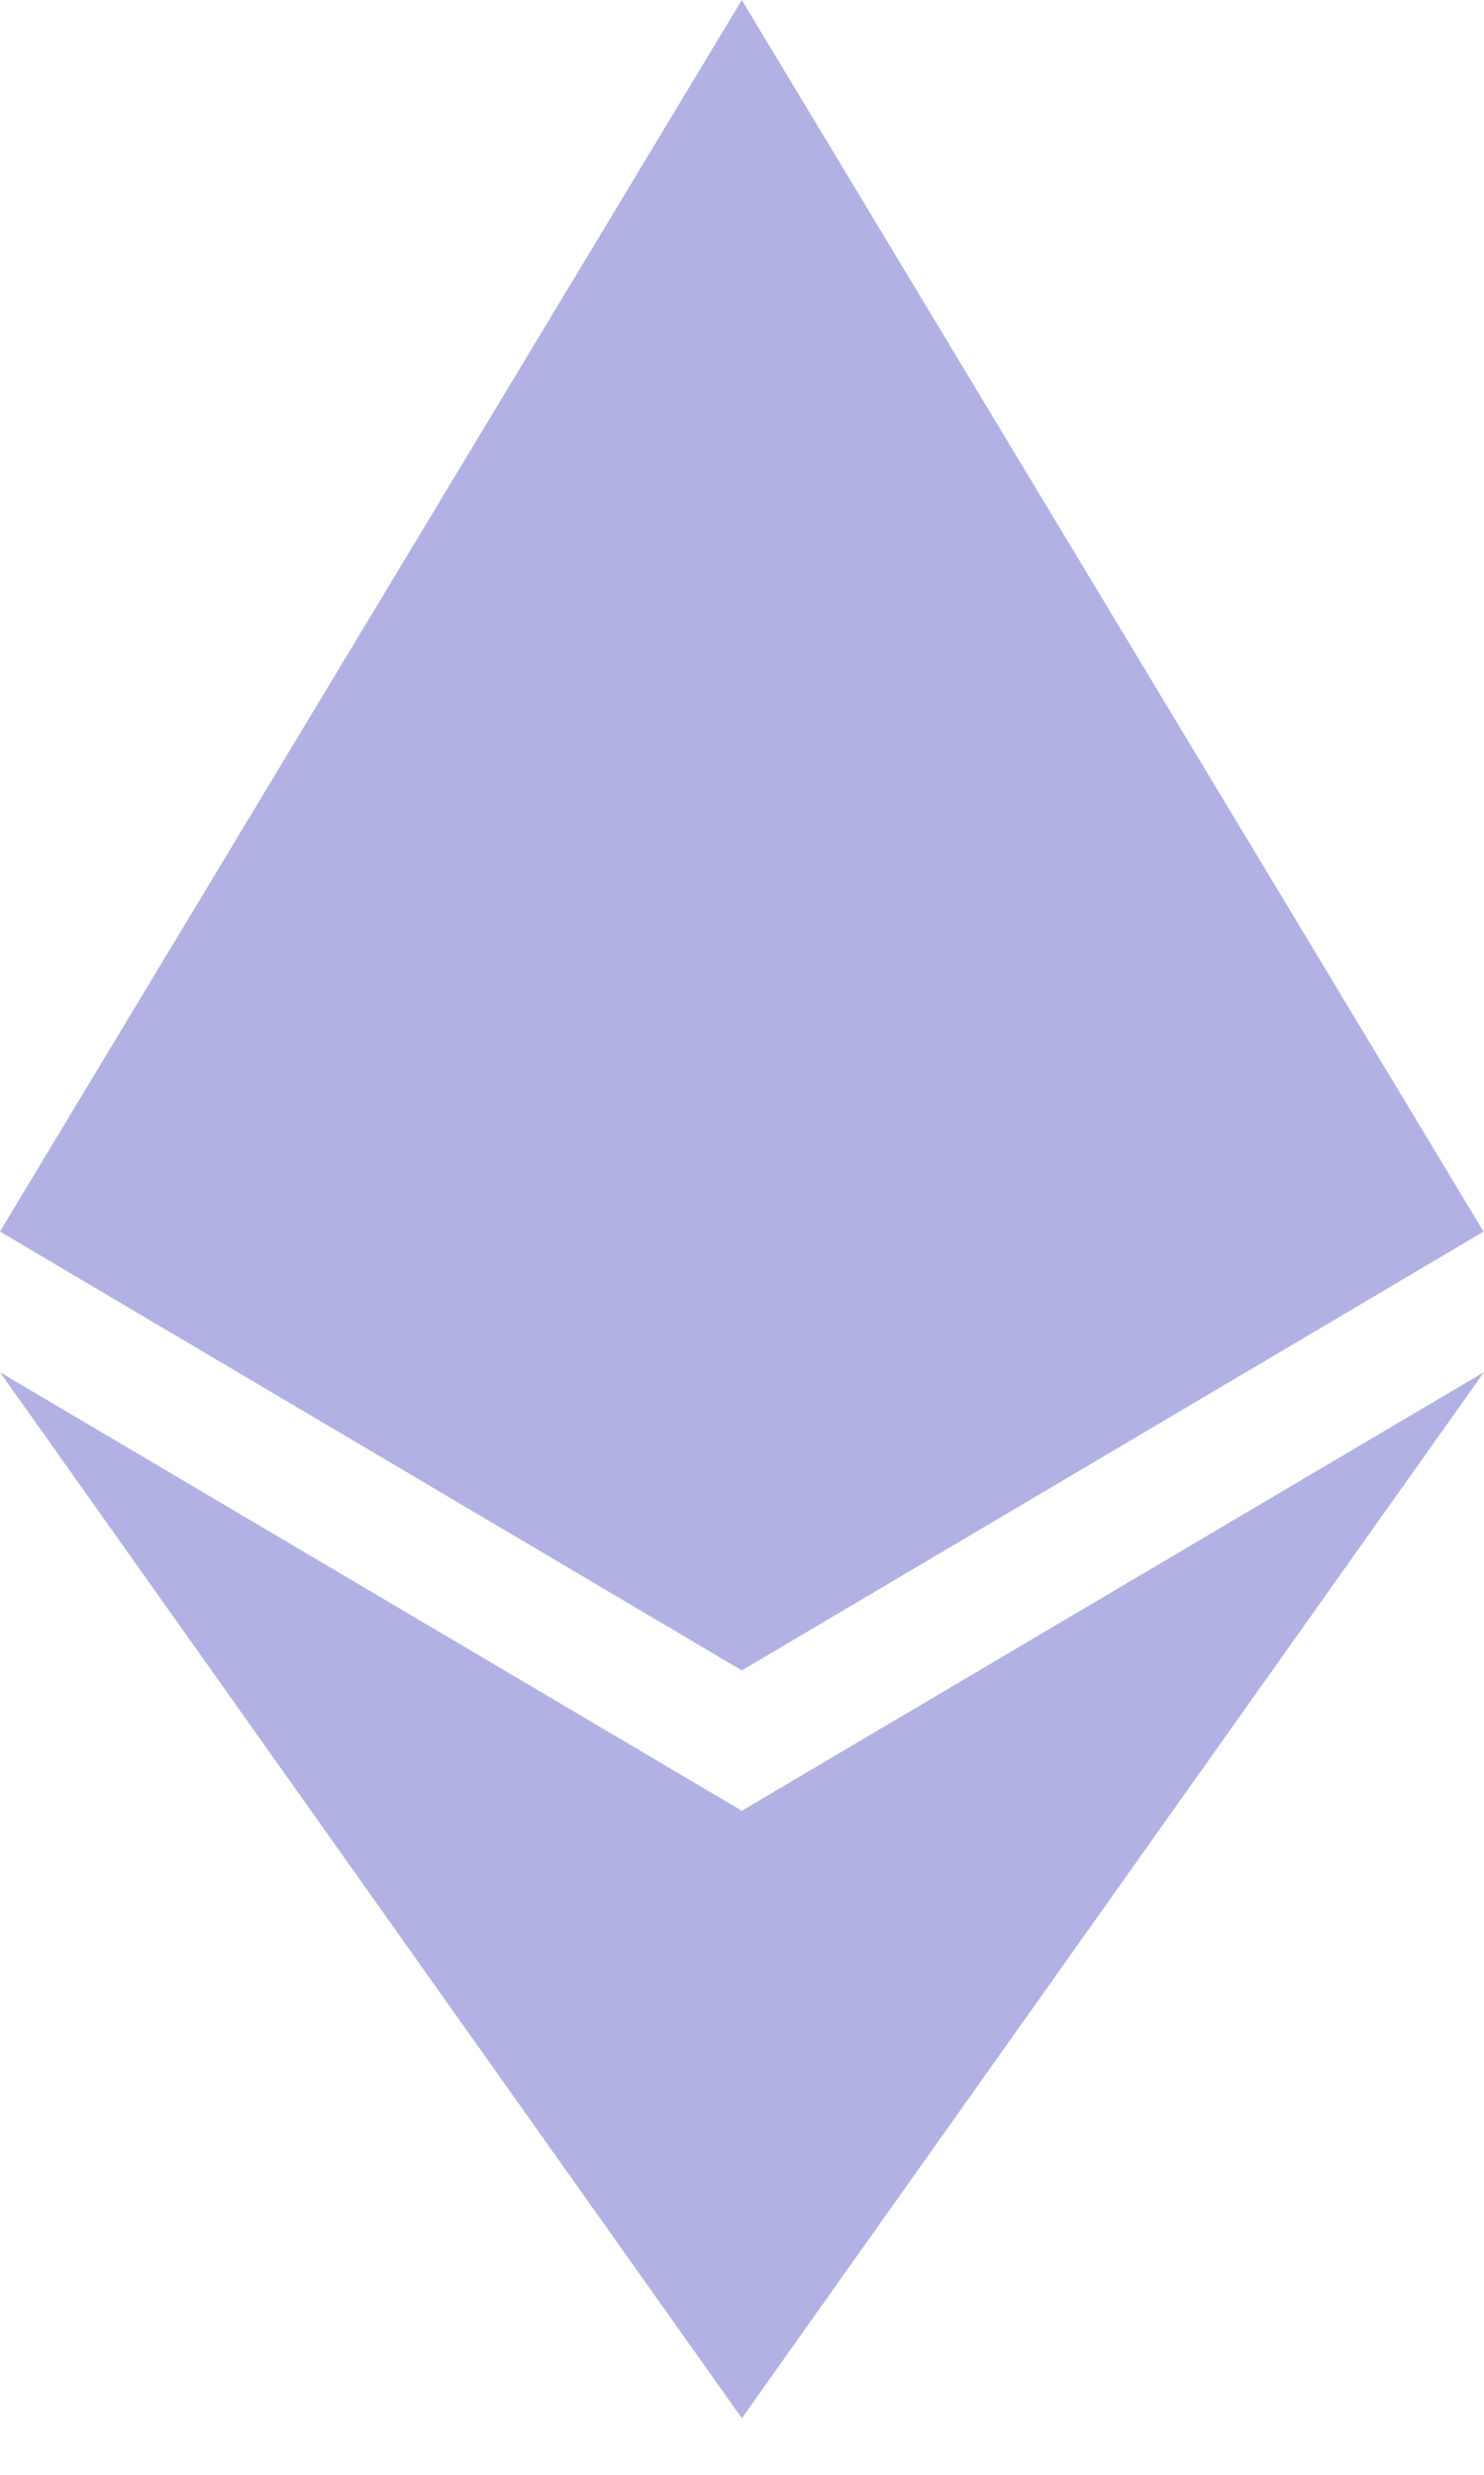 <svg xmlns="http://www.w3.org/2000/svg" width="15" height="25" viewBox="0 0 15 25">
    <g fill="#B1B2E3" fill-rule="nonzero">
        <path d="M7.498 0l-.164.557v16.152l.164.164 7.497-4.432z"/>
        <path d="M7.498 0L0 12.44l7.498 4.433v-7.84zM7.498 18.292l-.093.113v5.754l.093.27L15 13.861z"/>
        <path d="M7.498 24.428v-6.136L0 13.862zM7.498 16.873l7.497-4.432-7.497-3.408zM0 12.44l7.498 4.433v-7.84z"/>
    </g>
</svg>
